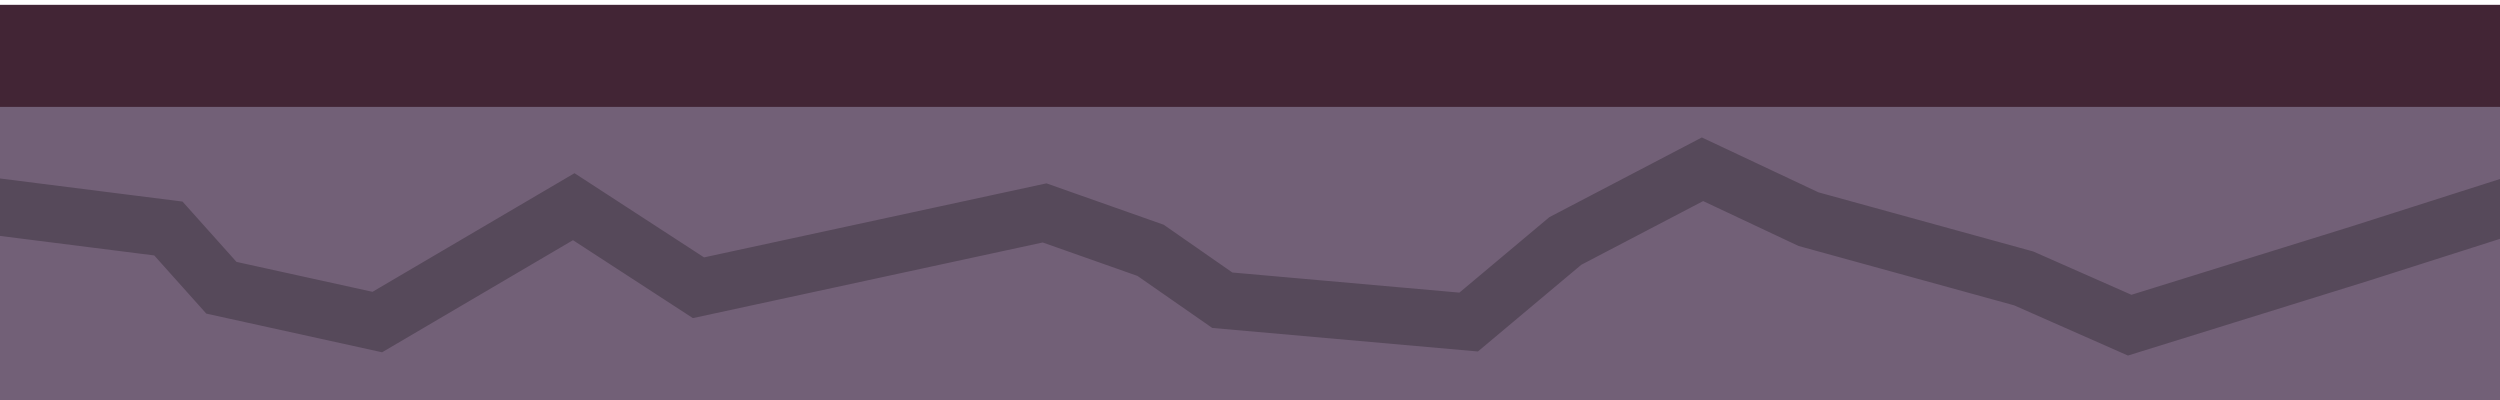 <?xml version="1.0" encoding="UTF-8" standalone="no"?>
<!-- Created with Inkscape (http://www.inkscape.org/) -->

<svg
   xmlns:dc="http://purl.org/dc/elements/1.1/"
   xmlns:cc="http://creativecommons.org/ns#"
   xmlns:rdf="http://www.w3.org/1999/02/22-rdf-syntax-ns#"
   xmlns:svg="http://www.w3.org/2000/svg"
   xmlns="http://www.w3.org/2000/svg"
   xmlns:sodipodi="http://sodipodi.sourceforge.net/DTD/sodipodi-0.dtd"
   xmlns:inkscape="http://www.inkscape.org/namespaces/inkscape"
   width="500mm"
   height="80mm"
   viewBox="0 0 500 80"
   version="1.1"
   id="svg8"
   inkscape:version="0.91 r13725"
   sodipodi:docname="caves_ground.svg">
  <defs
     id="defs2" />
  <sodipodi:namedview
     id="base"
     pagecolor="#ffffff"
     bordercolor="#666666"
     borderopacity="1.0"
     inkscape:pageopacity="0.0"
     inkscape:pageshadow="2"
     inkscape:zoom="3.6203867"
     inkscape:cx="1795.2316"
     inkscape:cy="118.58461"
     inkscape:document-units="mm"
     inkscape:current-layer="layer1"
     showgrid="false"
     inkscape:window-width="1440"
     inkscape:window-height="851"
     inkscape:window-x="-2"
     inkscape:window-y="26"
     inkscape:window-maximized="0">
    <inkscape:grid
       type="xygrid"
       id="grid4491" />
  </sodipodi:namedview>
  <g
     inkscape:label="Layer 1"
     inkscape:groupmode="layer"
     id="layer1"
     transform="translate(0,-217)">
    <rect
       style="fill:#726077;fill-rule:evenodd;stroke:none;stroke-width:0.282px;stroke-linecap:butt;stroke-linejoin:miter;stroke-opacity:1;fill-opacity:1"
       id="rect3355"
       width="502.356"
       height="79.022"
       x="0"
       y="217.978" />
    <rect
       y="217.978"
       x="0"
       height="20.401"
       width="502.356"
       id="rect4157"
       style="fill:#422535;fill-opacity:1;fill-rule:evenodd;stroke:none;stroke-width:0.282px;stroke-linecap:butt;stroke-linejoin:miter;stroke-opacity:1" />
    <path
       style="fill:none;fill-rule:evenodd;stroke:#000000;stroke-width:11.4;stroke-miterlimit:4;stroke-dasharray:none;stroke-opacity:0.244"
       d="m -11.303,257.01 44.979,5.691 10.602,11.849 31.181,6.86 39.289,-23.074 24.945,16.214 69.223,-14.967 21.203,7.484 14.343,9.978 49.267,4.365 19.332,-16.214 27.44,-14.343 21.203,9.978 43.03,11.849 21.203,9.354 46.149,-14.343 45.915,-14.655"
       id="path3336"
       inkscape:connector-curvature="0"
       sodipodi:nodetypes="ccccccccccccccccc" />
  </g>
</svg>
